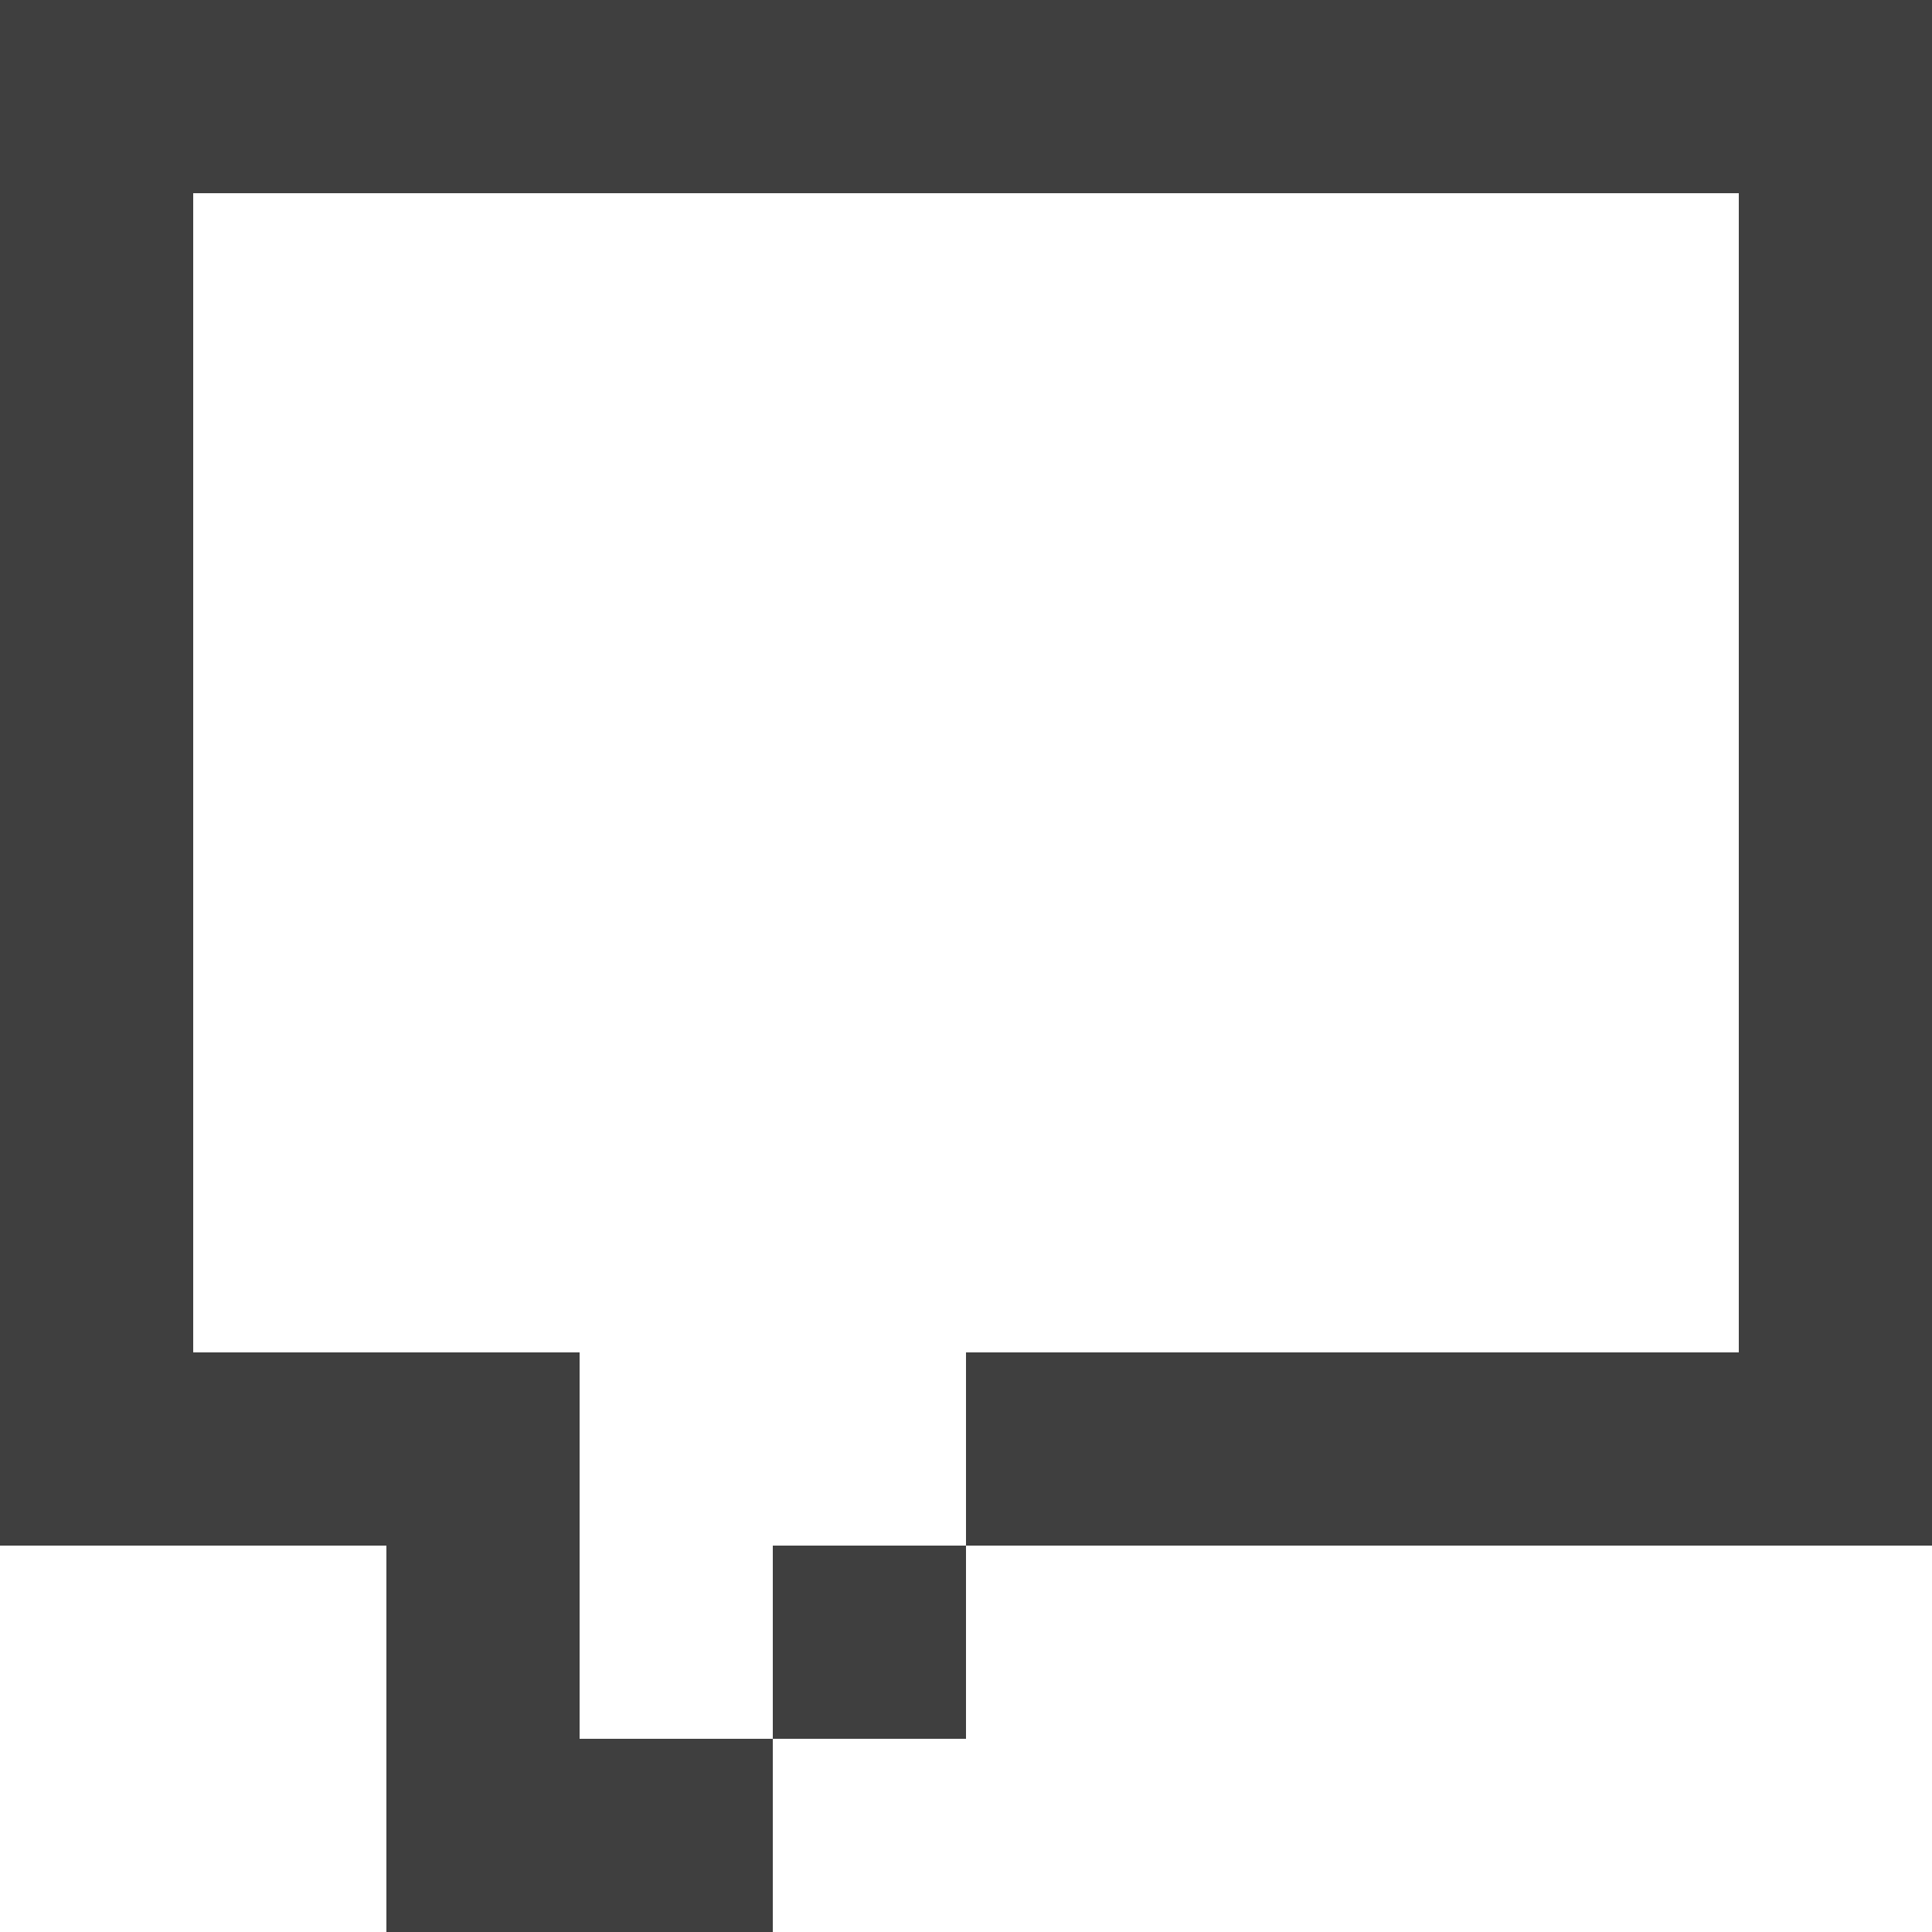 <svg width="24" height="24" viewBox="0 0 24 24" fill="none" xmlns="http://www.w3.org/2000/svg">
<path d="M24 0H0V16.8H2.4V2.4H21.6V16.8H12V19.2H9.6V21.6H7.2V16.8H0V19.2H4.8V24H9.6V21.6H12V19.2H24V0Z" fill="#3F3F3F"/>
</svg>
